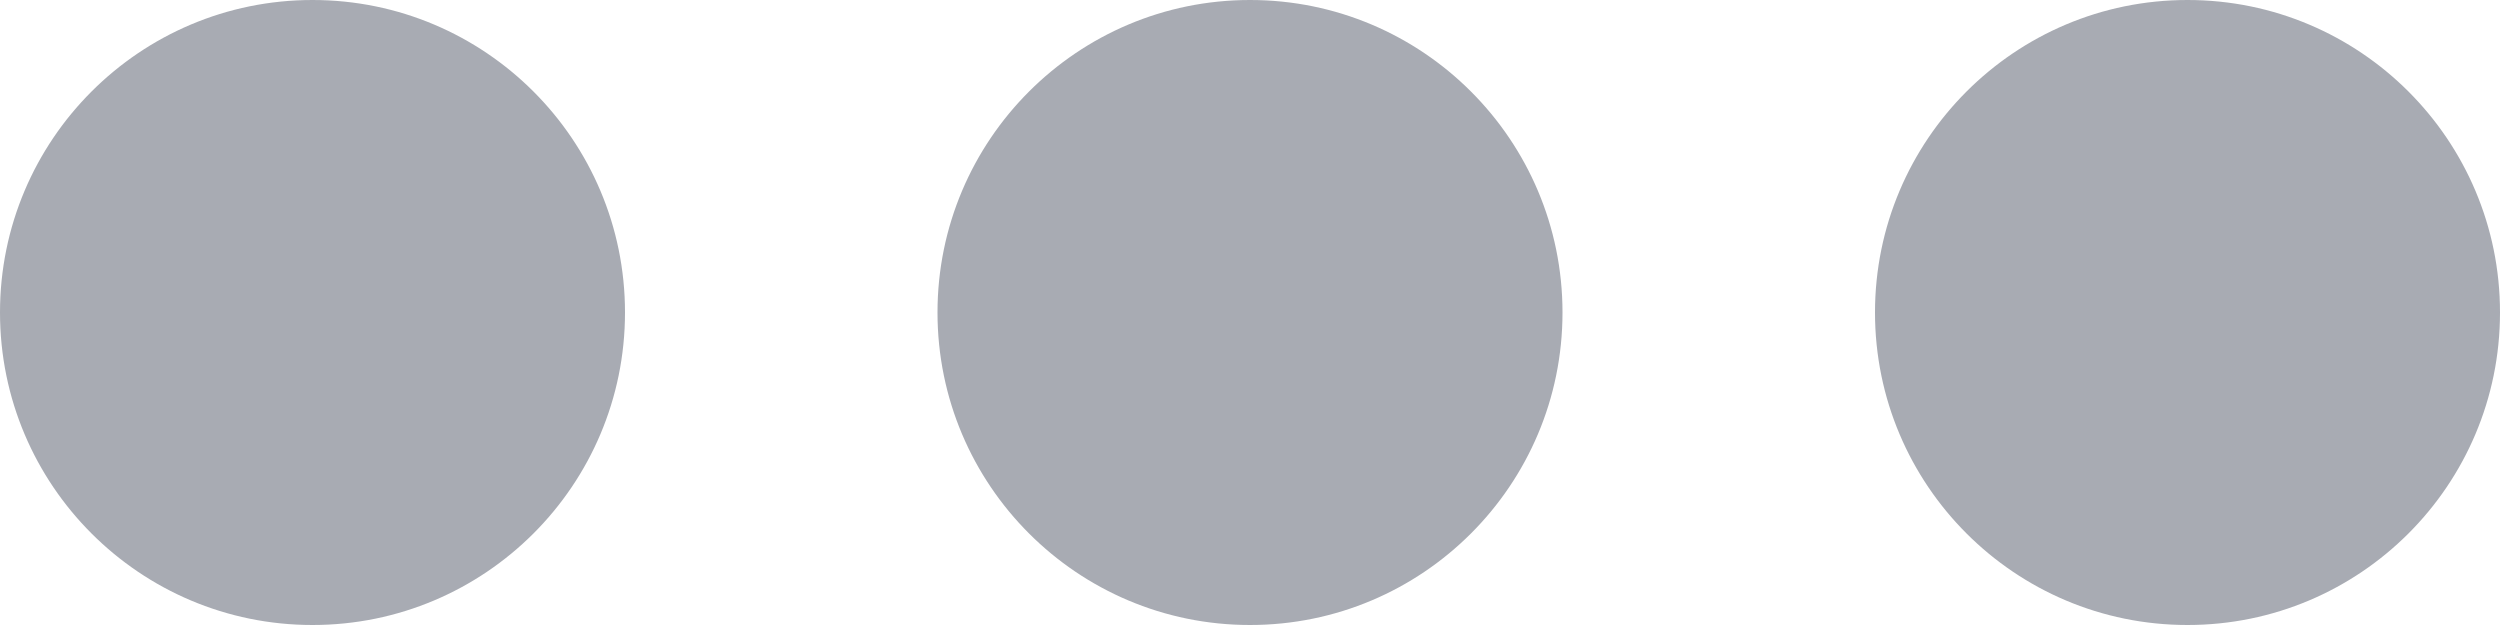 <?xml version="1.0" encoding="UTF-8"?>
<svg width="16px" height="4px" viewBox="0 0 16 4" version="1.1" xmlns="http://www.w3.org/2000/svg" xmlns:xlink="http://www.w3.org/1999/xlink">
    <!-- Generator: Sketch 63.1 (92452) - https://sketch.com -->
    <desc>Created with Sketch.</desc>
    <g id="Design" stroke="none" stroke-width="1" fill="none" fill-rule="evenodd">
        <g id="10-01-轮播频道-轮播分组" transform="translate(-401, -861)" fill="#A8ABB3">
            <g id="more" transform="translate(401, 861)">
                <circle id="椭圆形" cx="2" cy="2" r="2"></circle>
                <circle id="椭圆形" cx="8" cy="2" r="2"></circle>
                <circle id="椭圆形" cx="14" cy="2" r="2"></circle>
            </g>
        </g>
    </g>
</svg>
